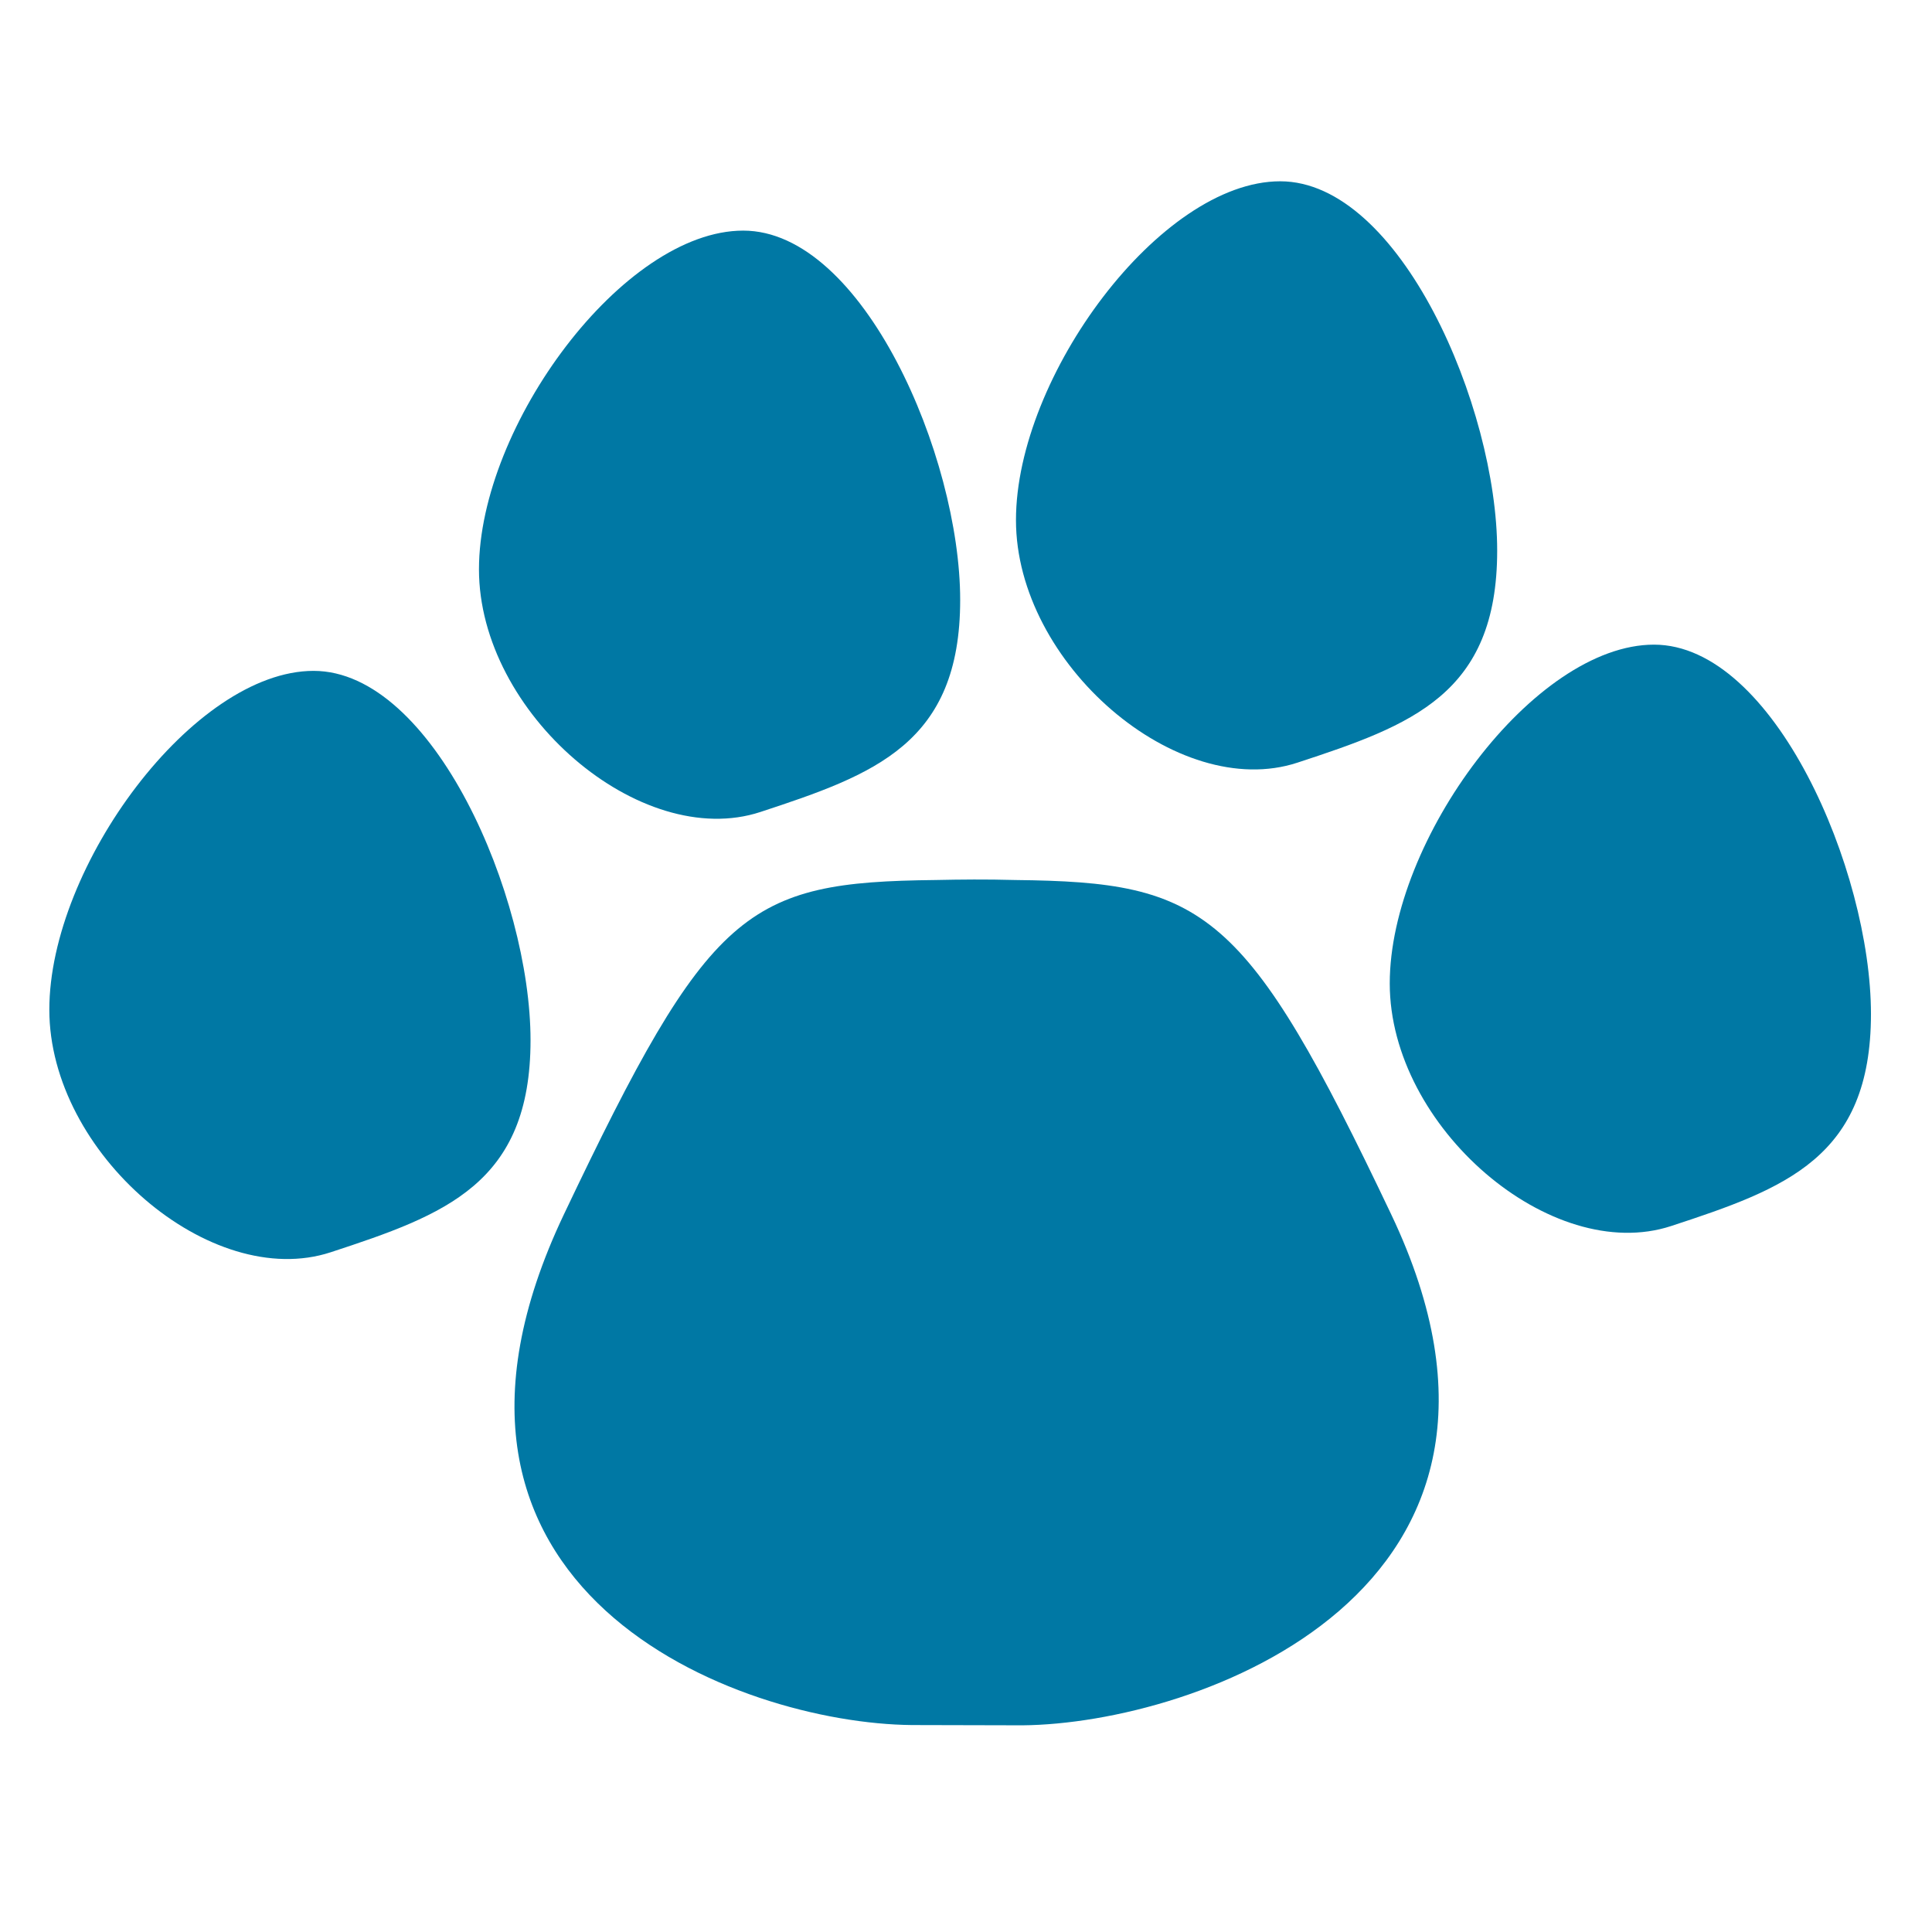 <?xml version="1.0" encoding="UTF-8" standalone="no"?>
<!DOCTYPE svg PUBLIC "-//W3C//DTD SVG 1.1//EN" "http://www.w3.org/Graphics/SVG/1.1/DTD/svg11.dtd">
<svg width="100%" height="100%" viewBox="0 0 851 851" version="1.1" xmlns="http://www.w3.org/2000/svg" xmlns:xlink="http://www.w3.org/1999/xlink" xml:space="preserve" xmlns:serif="http://www.serif.com/" style="fill-rule:evenodd;clip-rule:evenodd;stroke-linejoin:round;stroke-miterlimit:2;">
    <g transform="matrix(2.825,2.78478e-18,0,2.932,-4321.71,-4092.03)">
        <g id="Layer-1" serif:id="Layer 1">
            <g id="g4705">
                <path id="path3950" d="M1679.52,1485.78C1679.52,1507.36 1666.15,1512 1648.37,1517.63C1629.68,1523.54 1604.49,1502.76 1604.49,1481.18C1604.49,1459.6 1627,1430.29 1645.69,1430.29C1664.37,1430.29 1679.52,1464.2 1679.52,1485.78Z" style="fill:rgb(0,120,164);fill-rule:nonzero;"/>
                <path id="path3950-8" d="M1612.53,1551.92C1612.53,1573.5 1599.16,1578.15 1581.38,1583.77C1562.69,1589.68 1537.5,1568.9 1537.5,1547.33C1537.5,1525.75 1560.02,1496.43 1578.7,1496.43C1597.38,1496.43 1612.53,1530.34 1612.53,1551.92Z" style="fill:rgb(0,120,164);fill-rule:nonzero;"/>
                <path id="path3950-8-8" d="M1763.25,1478.37C1763.25,1499.95 1749.88,1504.6 1732.1,1510.22C1713.42,1516.13 1688.22,1495.36 1688.22,1473.78C1688.22,1452.2 1710.74,1422.88 1729.42,1422.88C1748.1,1422.88 1763.25,1456.79 1763.25,1478.37Z" style="fill:rgb(0,120,164);fill-rule:nonzero;"/>
                <path id="path3950-8-8-2" d="M1821.53,1547.98C1821.53,1569.56 1808.16,1574.21 1790.38,1579.83C1771.7,1585.74 1746.5,1564.97 1746.5,1543.39C1746.5,1521.81 1769.02,1492.49 1787.7,1492.49C1806.38,1492.49 1821.53,1526.4 1821.53,1547.98Z" style="fill:rgb(0,120,164);fill-rule:nonzero;"/>
                <path id="path3806" d="M1675.69,1527.85C1646.1,1528.16 1640.45,1532.04 1617.73,1578.09C1589.76,1634.76 1644.94,1654.56 1671.99,1654.8L1689.23,1654.84C1716.25,1654.62 1774.72,1634.79 1746.73,1578.09C1724.01,1532.04 1717.71,1528.16 1688.12,1527.85C1683.48,1527.73 1679.71,1527.77 1675.69,1527.85L1675.69,1527.85Z" style="fill:rgb(0,120,164);fill-rule:nonzero;"/>
            </g>
        </g>
    </g>
</svg>
